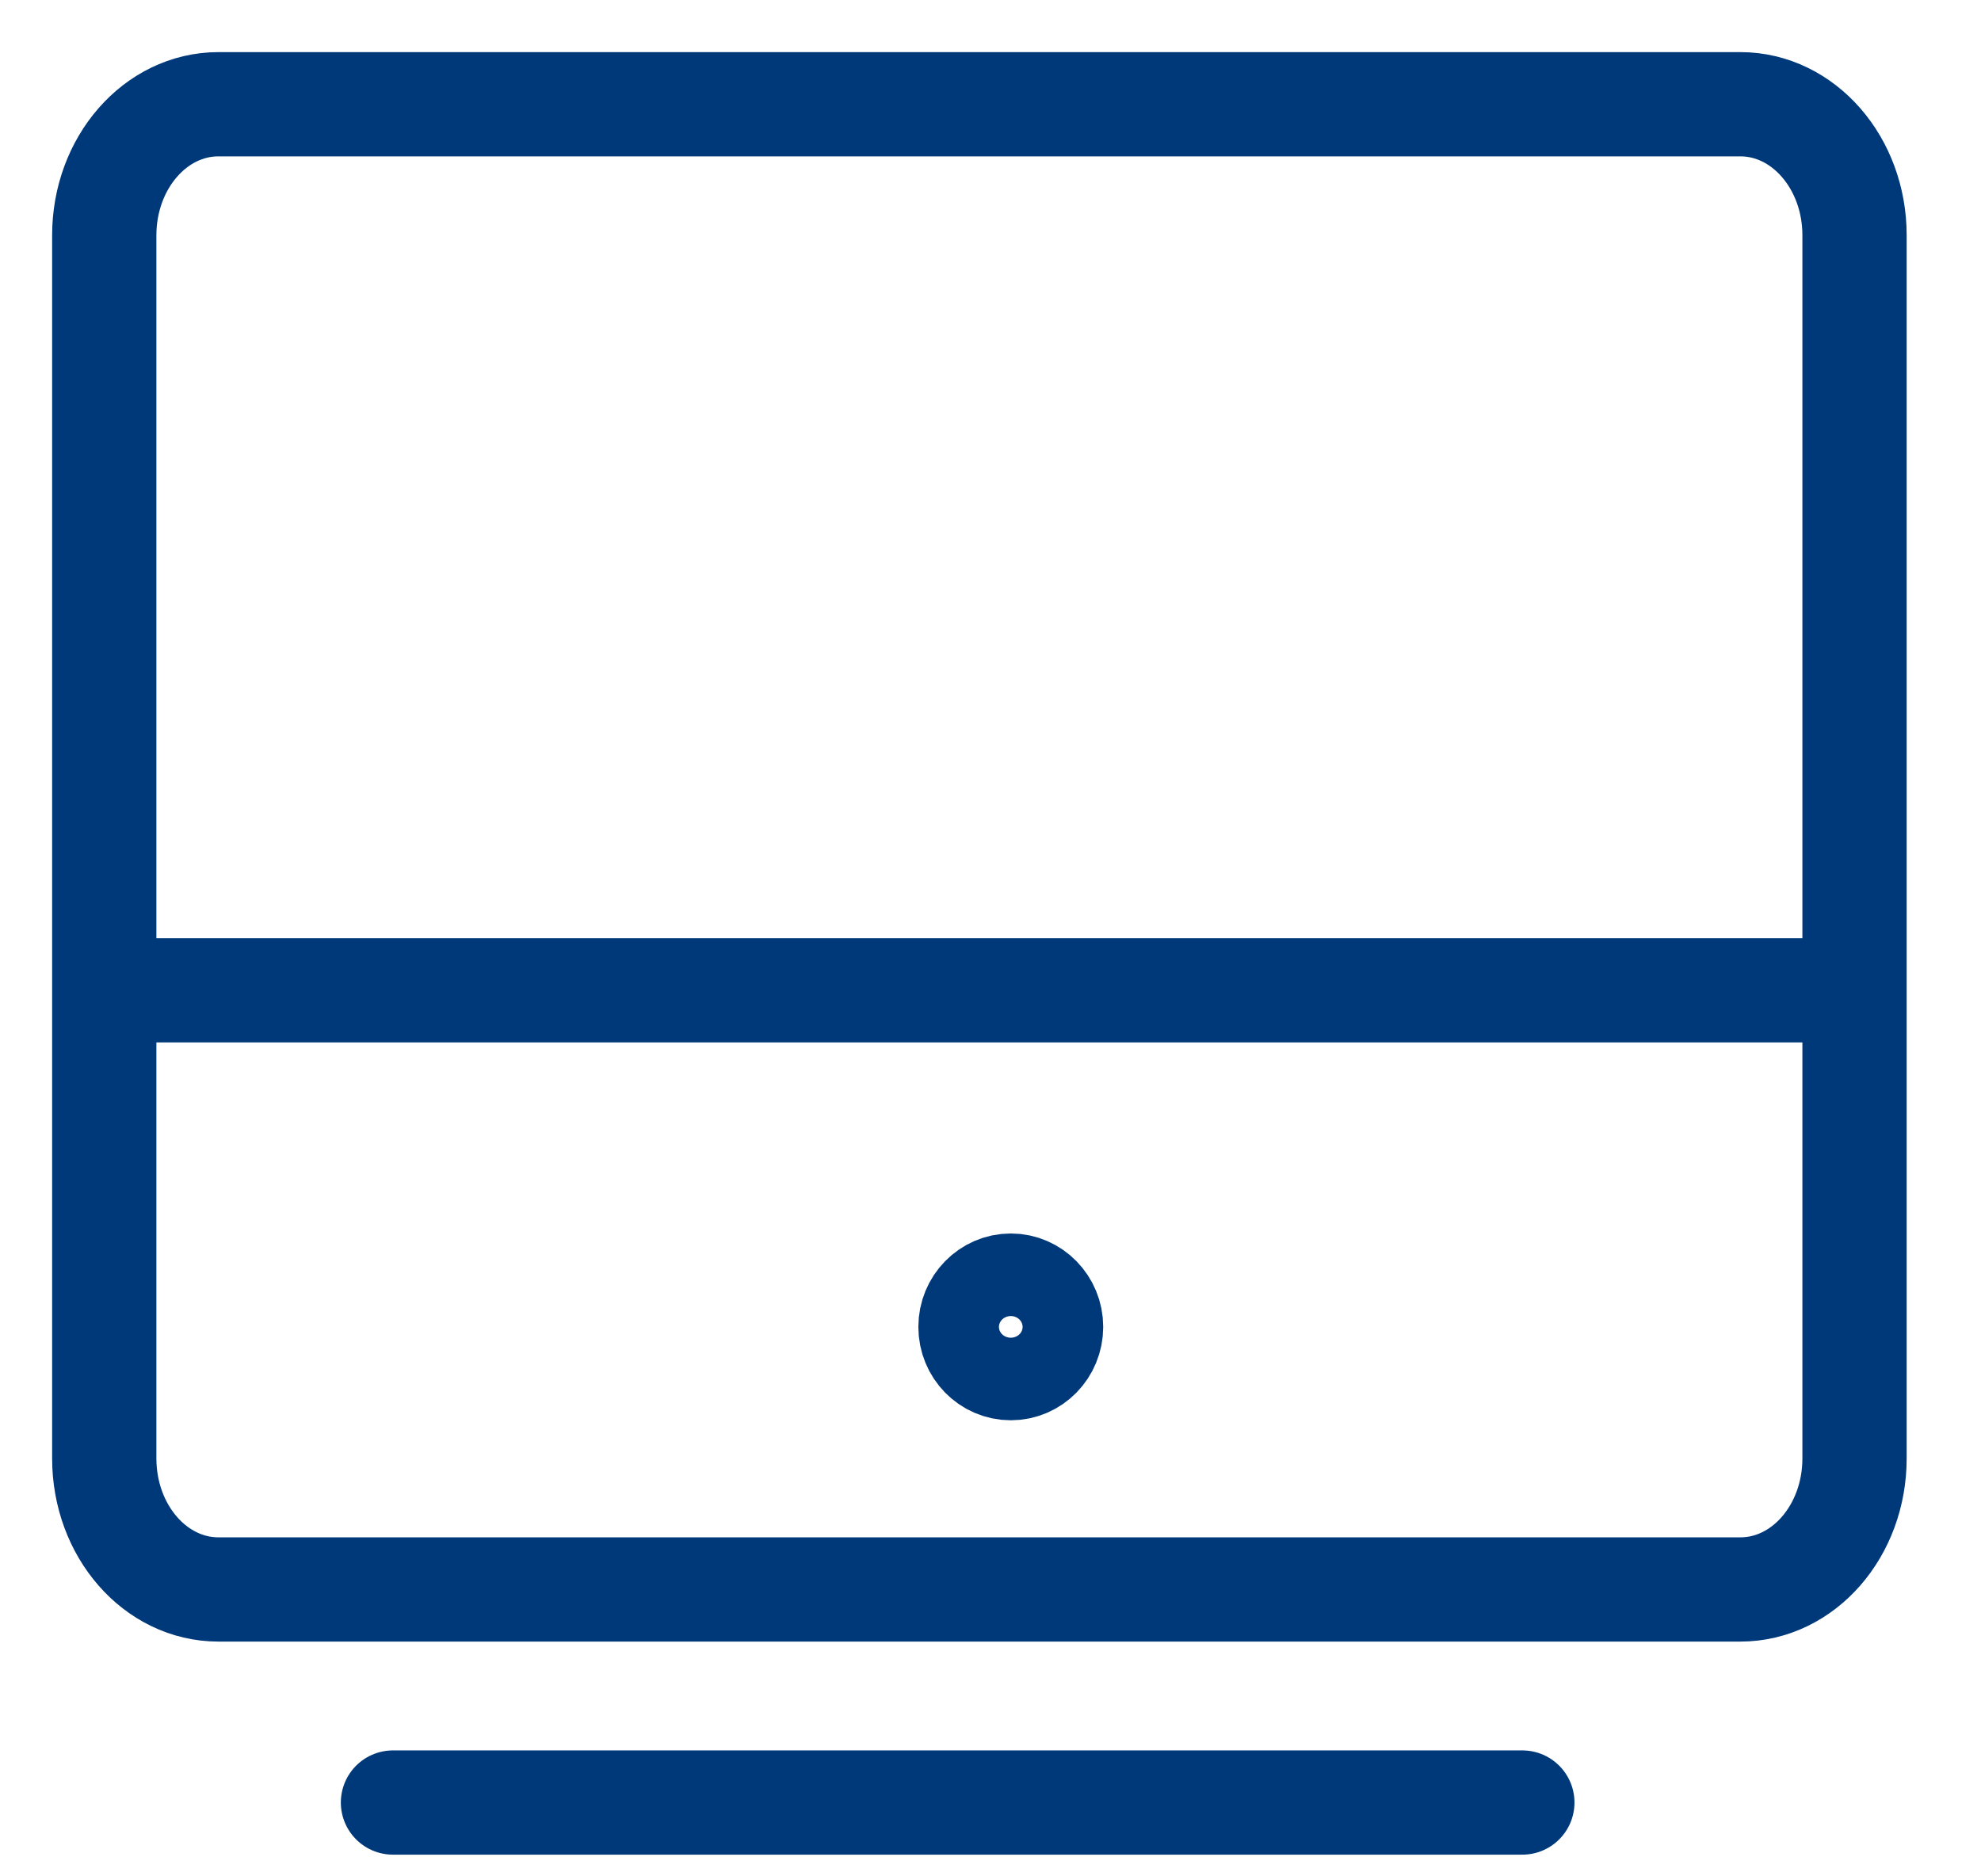 <?xml version="1.0" encoding="UTF-8" standalone="no"?>
<svg width="19px" height="18px" viewBox="0 0 19 18" version="1.1" xmlns="http://www.w3.org/2000/svg" xmlns:xlink="http://www.w3.org/1999/xlink">
    <!-- Generator: Sketch 3.6.1 (26313) - http://www.bohemiancoding.com/sketch -->
    <title>Group 11</title>
    <desc>Created with Sketch.</desc>
    <defs></defs>
    <g id="Page-1" stroke="none" stroke-width="1" fill="none" fill-rule="evenodd" stroke-linejoin="round">
        <g id="Desktop-HD-Copy-4" transform="translate(-92, -1932)" stroke="#003979">
            <g id="Group-11" transform="translate(93, 1933)">
                <path d="M16.787,12.991 C16.787,13.686 16.297,14.248 15.692,14.248 L1.095,14.248 C0.49,14.248 0,13.686 0,12.991 L0,1.257 C0,0.563 0.49,0 1.095,0 L15.692,0 C16.297,0 16.787,0.563 16.787,1.257 L16.787,12.991 L16.787,12.991 Z" id="Stroke-1" stroke-linecap="round"></path>
                <path d="M2.769,16.292 L13.601,16.292" id="Stroke-3" stroke-linecap="round"></path>
                <path d="M9.081,11.729 C9.081,11.948 8.908,12.125 8.695,12.125 C8.481,12.125 8.308,11.948 8.308,11.729 C8.308,11.511 8.481,11.333 8.695,11.333 C8.908,11.333 9.081,11.511 9.081,11.729 L9.081,11.729 Z" id="Stroke-7"></path>
                <path d="M0,8.5 L16.787,8.5" id="Stroke-9"></path>
            </g>
        </g>
    </g>
</svg>